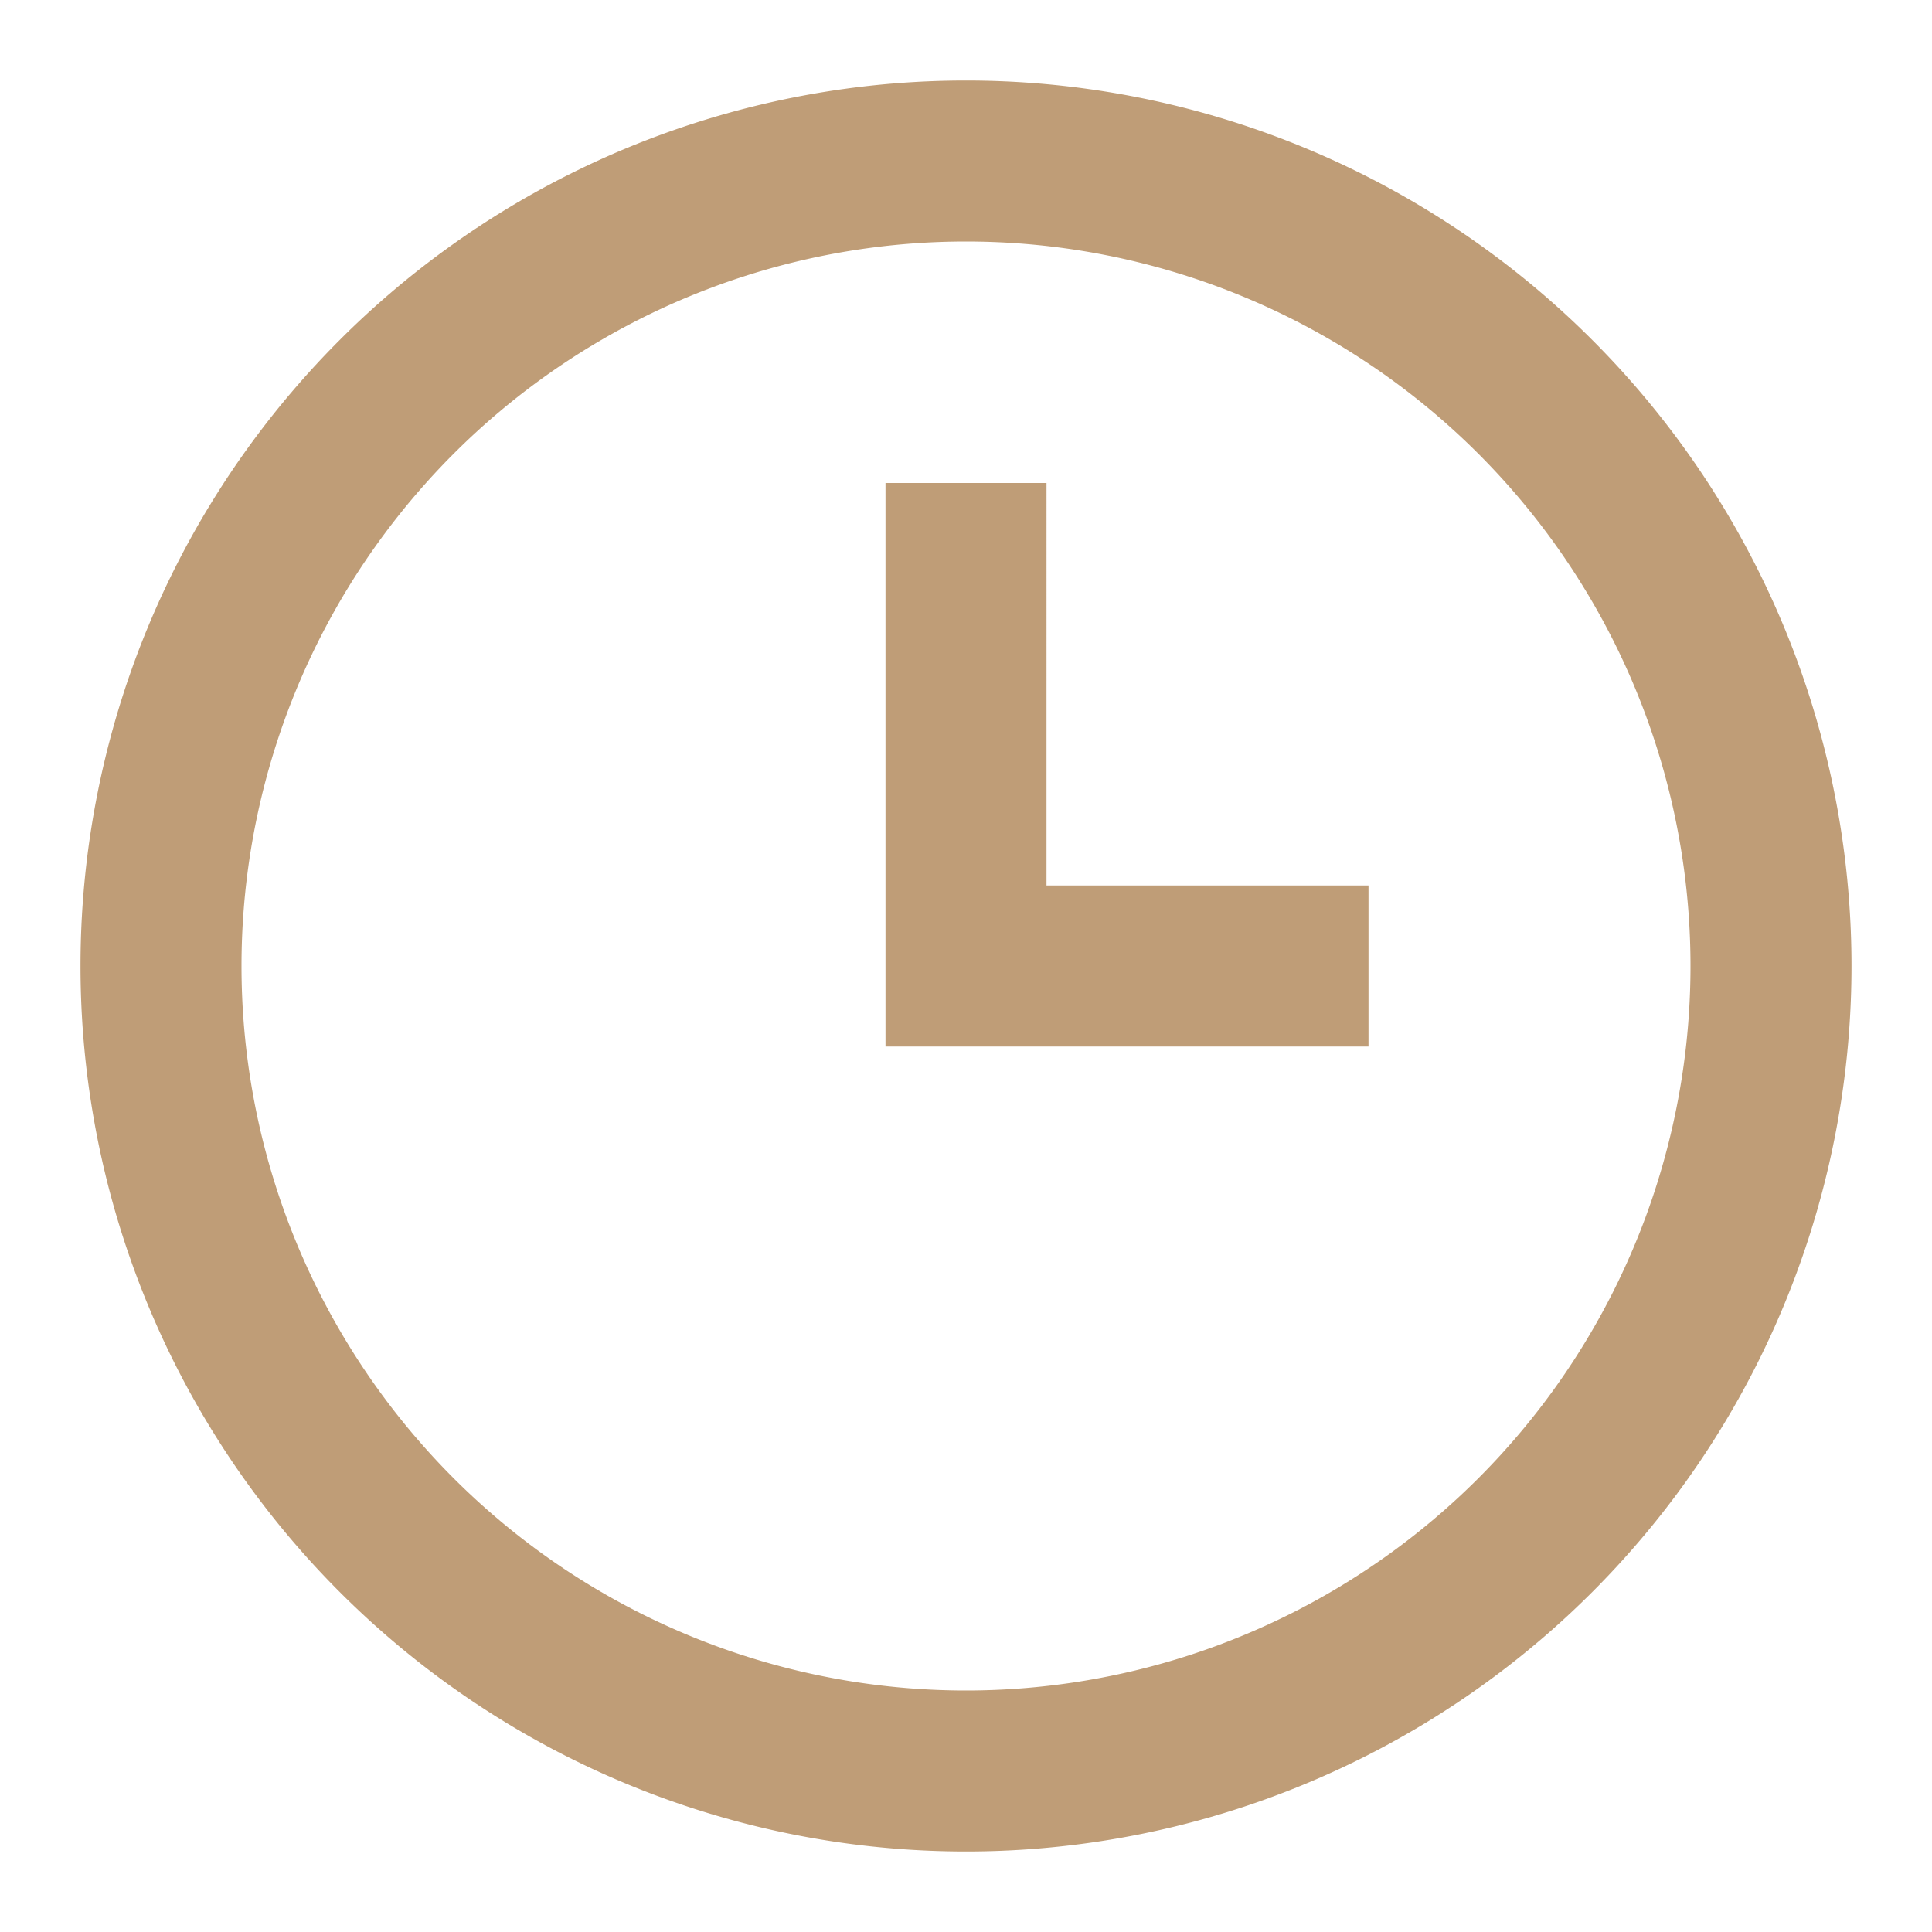 <svg width="12" height="12" fill="none" xmlns="http://www.w3.org/2000/svg"><path fill-rule="evenodd" clip-rule="evenodd" d="M6 11.5a5.5 5.5 0 110-11 5.5 5.5 0 010 11zm0-1a4.5 4.5 0 100-9 4.5 4.5 0 000 9zm2.5-5h-2V3h-1v3.5h3v-1z" fill="#BF9D77"/></svg>